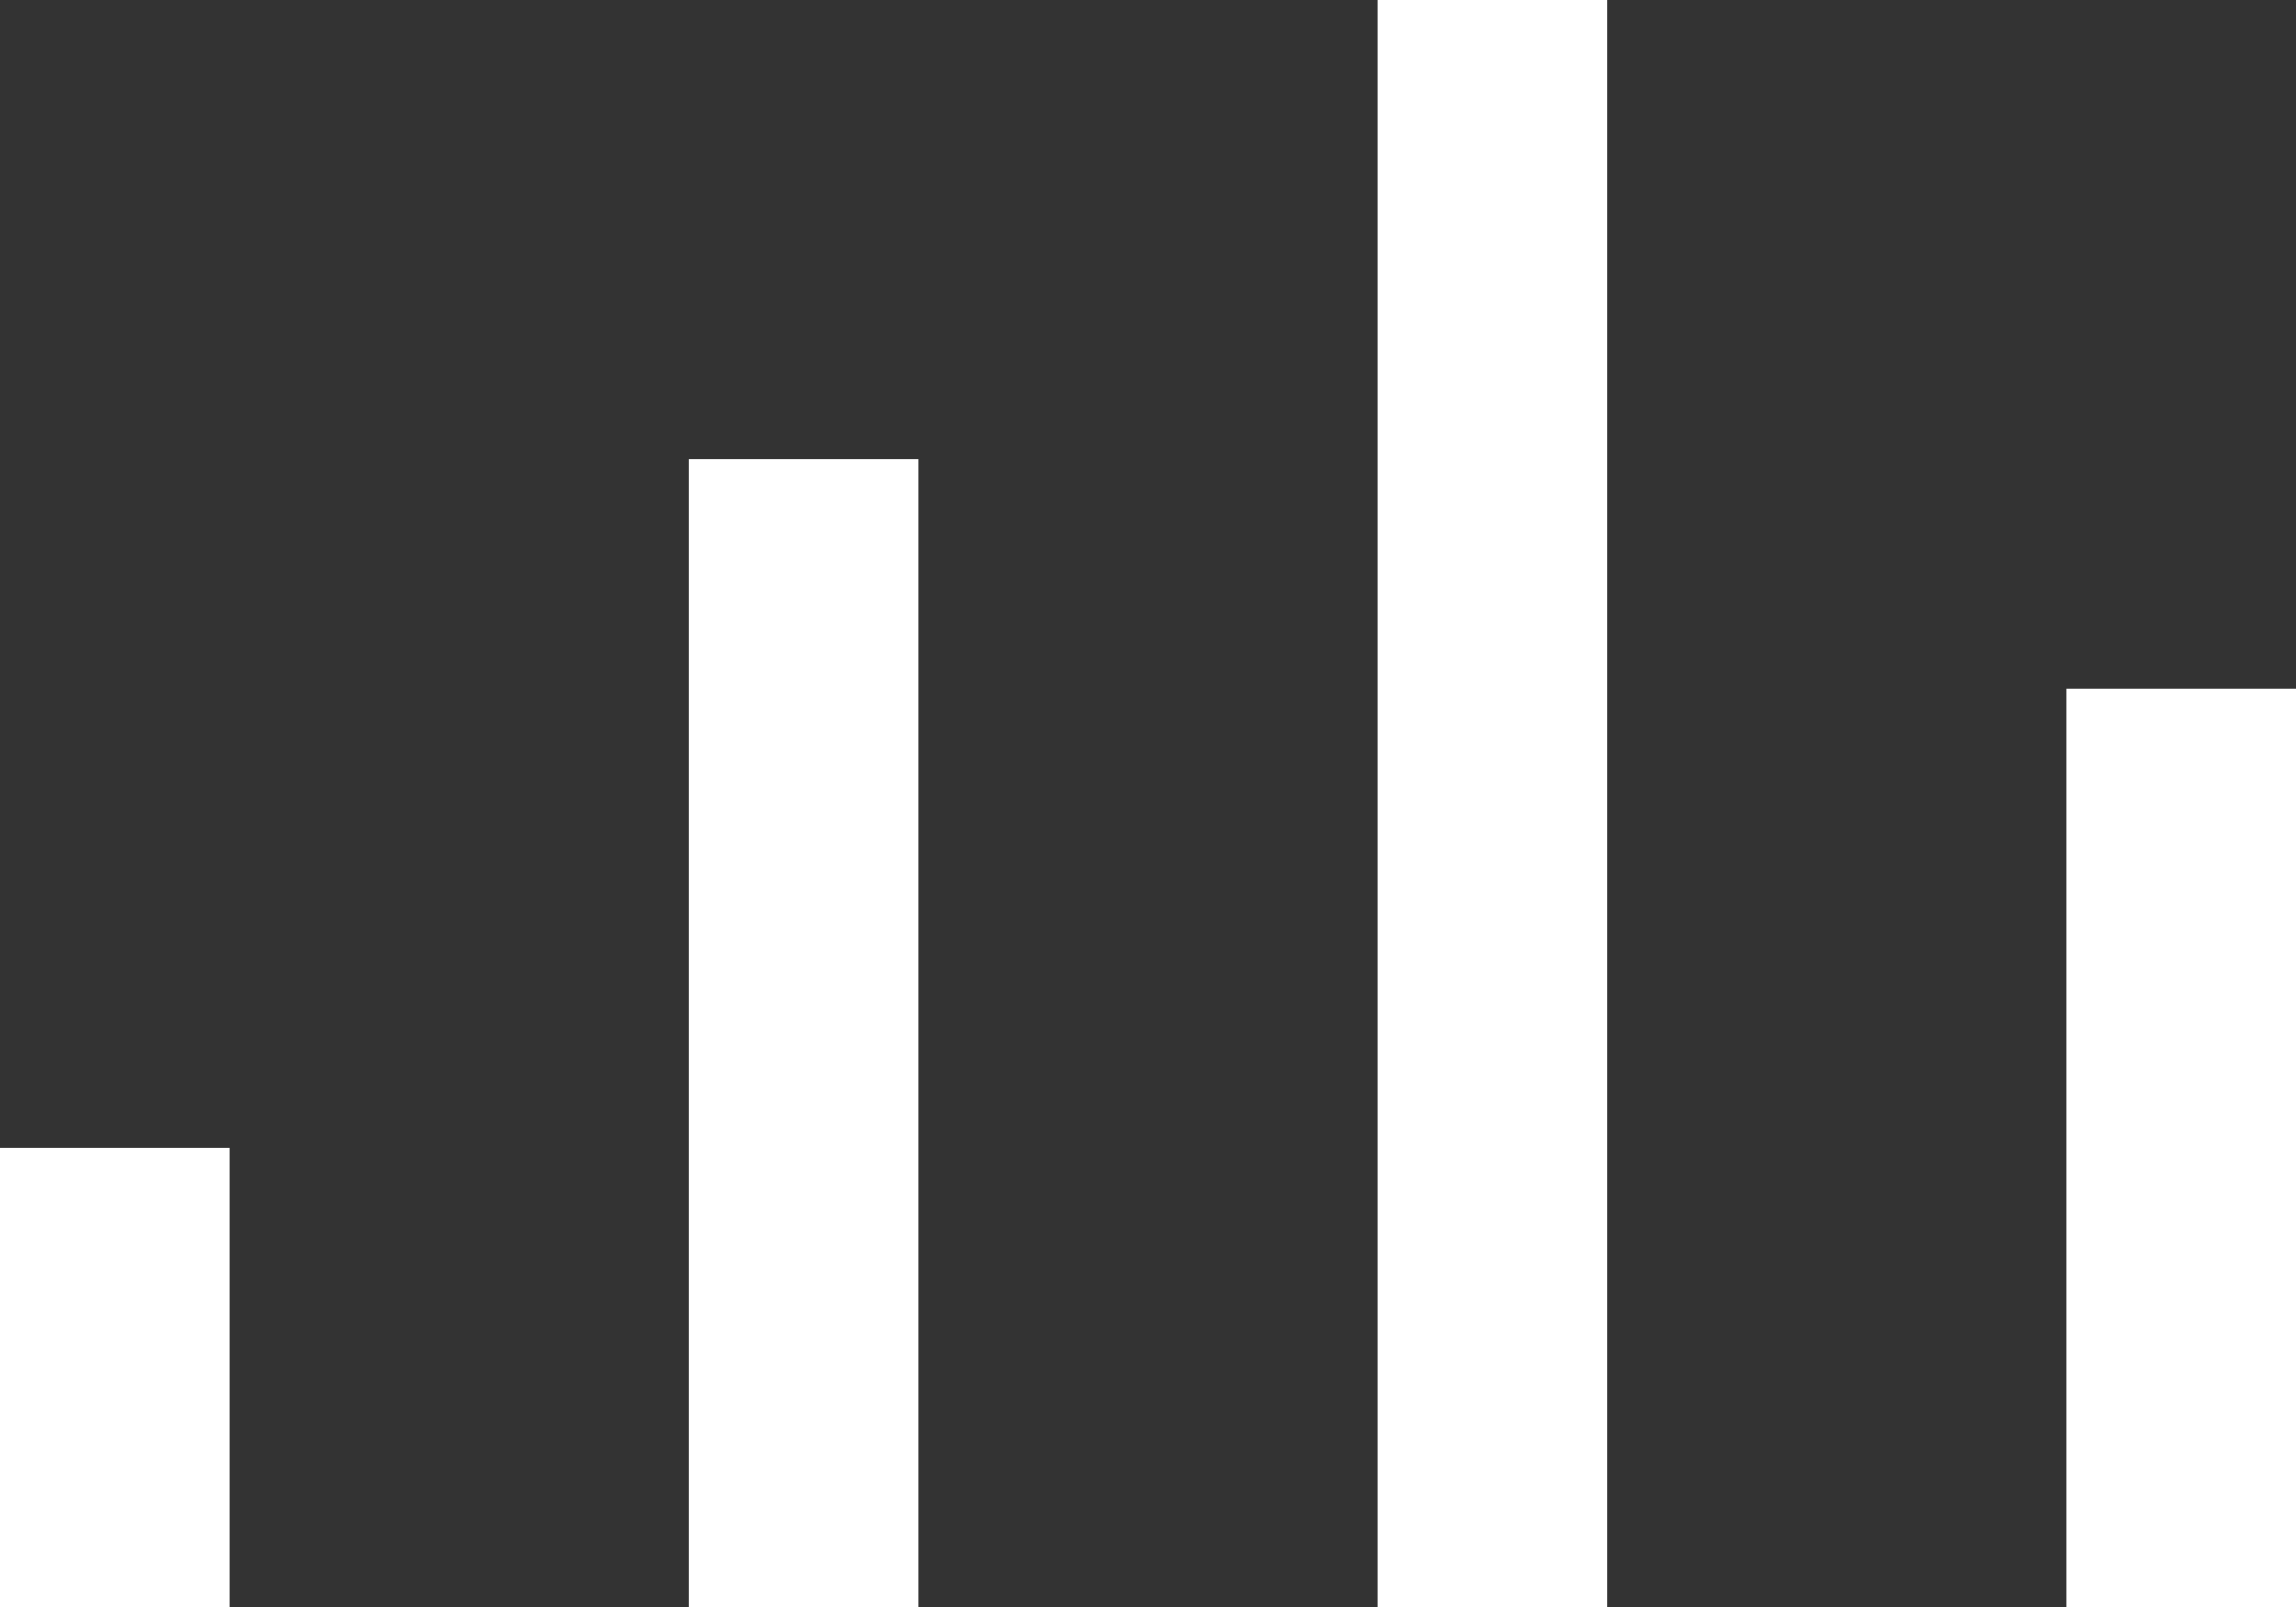 <svg id="equalizer-icon" width="40px" height="28px" viewBox="0 0 10 7" version="1.1" xmlns="http://www.w3.org/2000/svg">
	<rect x="0" y="0" width="10" height="7" fill="#333333" stroke="none"/>
	<g fill="#FFFFFF">
		<rect id="equalizer-bar1" transform="translate(0.5, 6) rotate(180) translate(-0.5, -6) "
			  x="0" y="5" width="1" height="2px"></rect>
		<rect id="equalizer-bar2" transform="translate(3.5, 4.5) rotate(180) translate(-3.5, -4.5) "
			  x="3" y="2" width="1" height="5"></rect>
		<rect id="equalizer-bar3" transform="translate(6.5, 3.5) rotate(180) translate(-6.5, -3.5) "
			  x="6" y="0" width="1" height="7"></rect>
		<rect id="equalizer-bar4" transform="translate(9.5, 5) rotate(180) translate(-9.5, -5) "
			  x="9" y="3" width="1" height="4"></rect>
	</g>
</svg>
